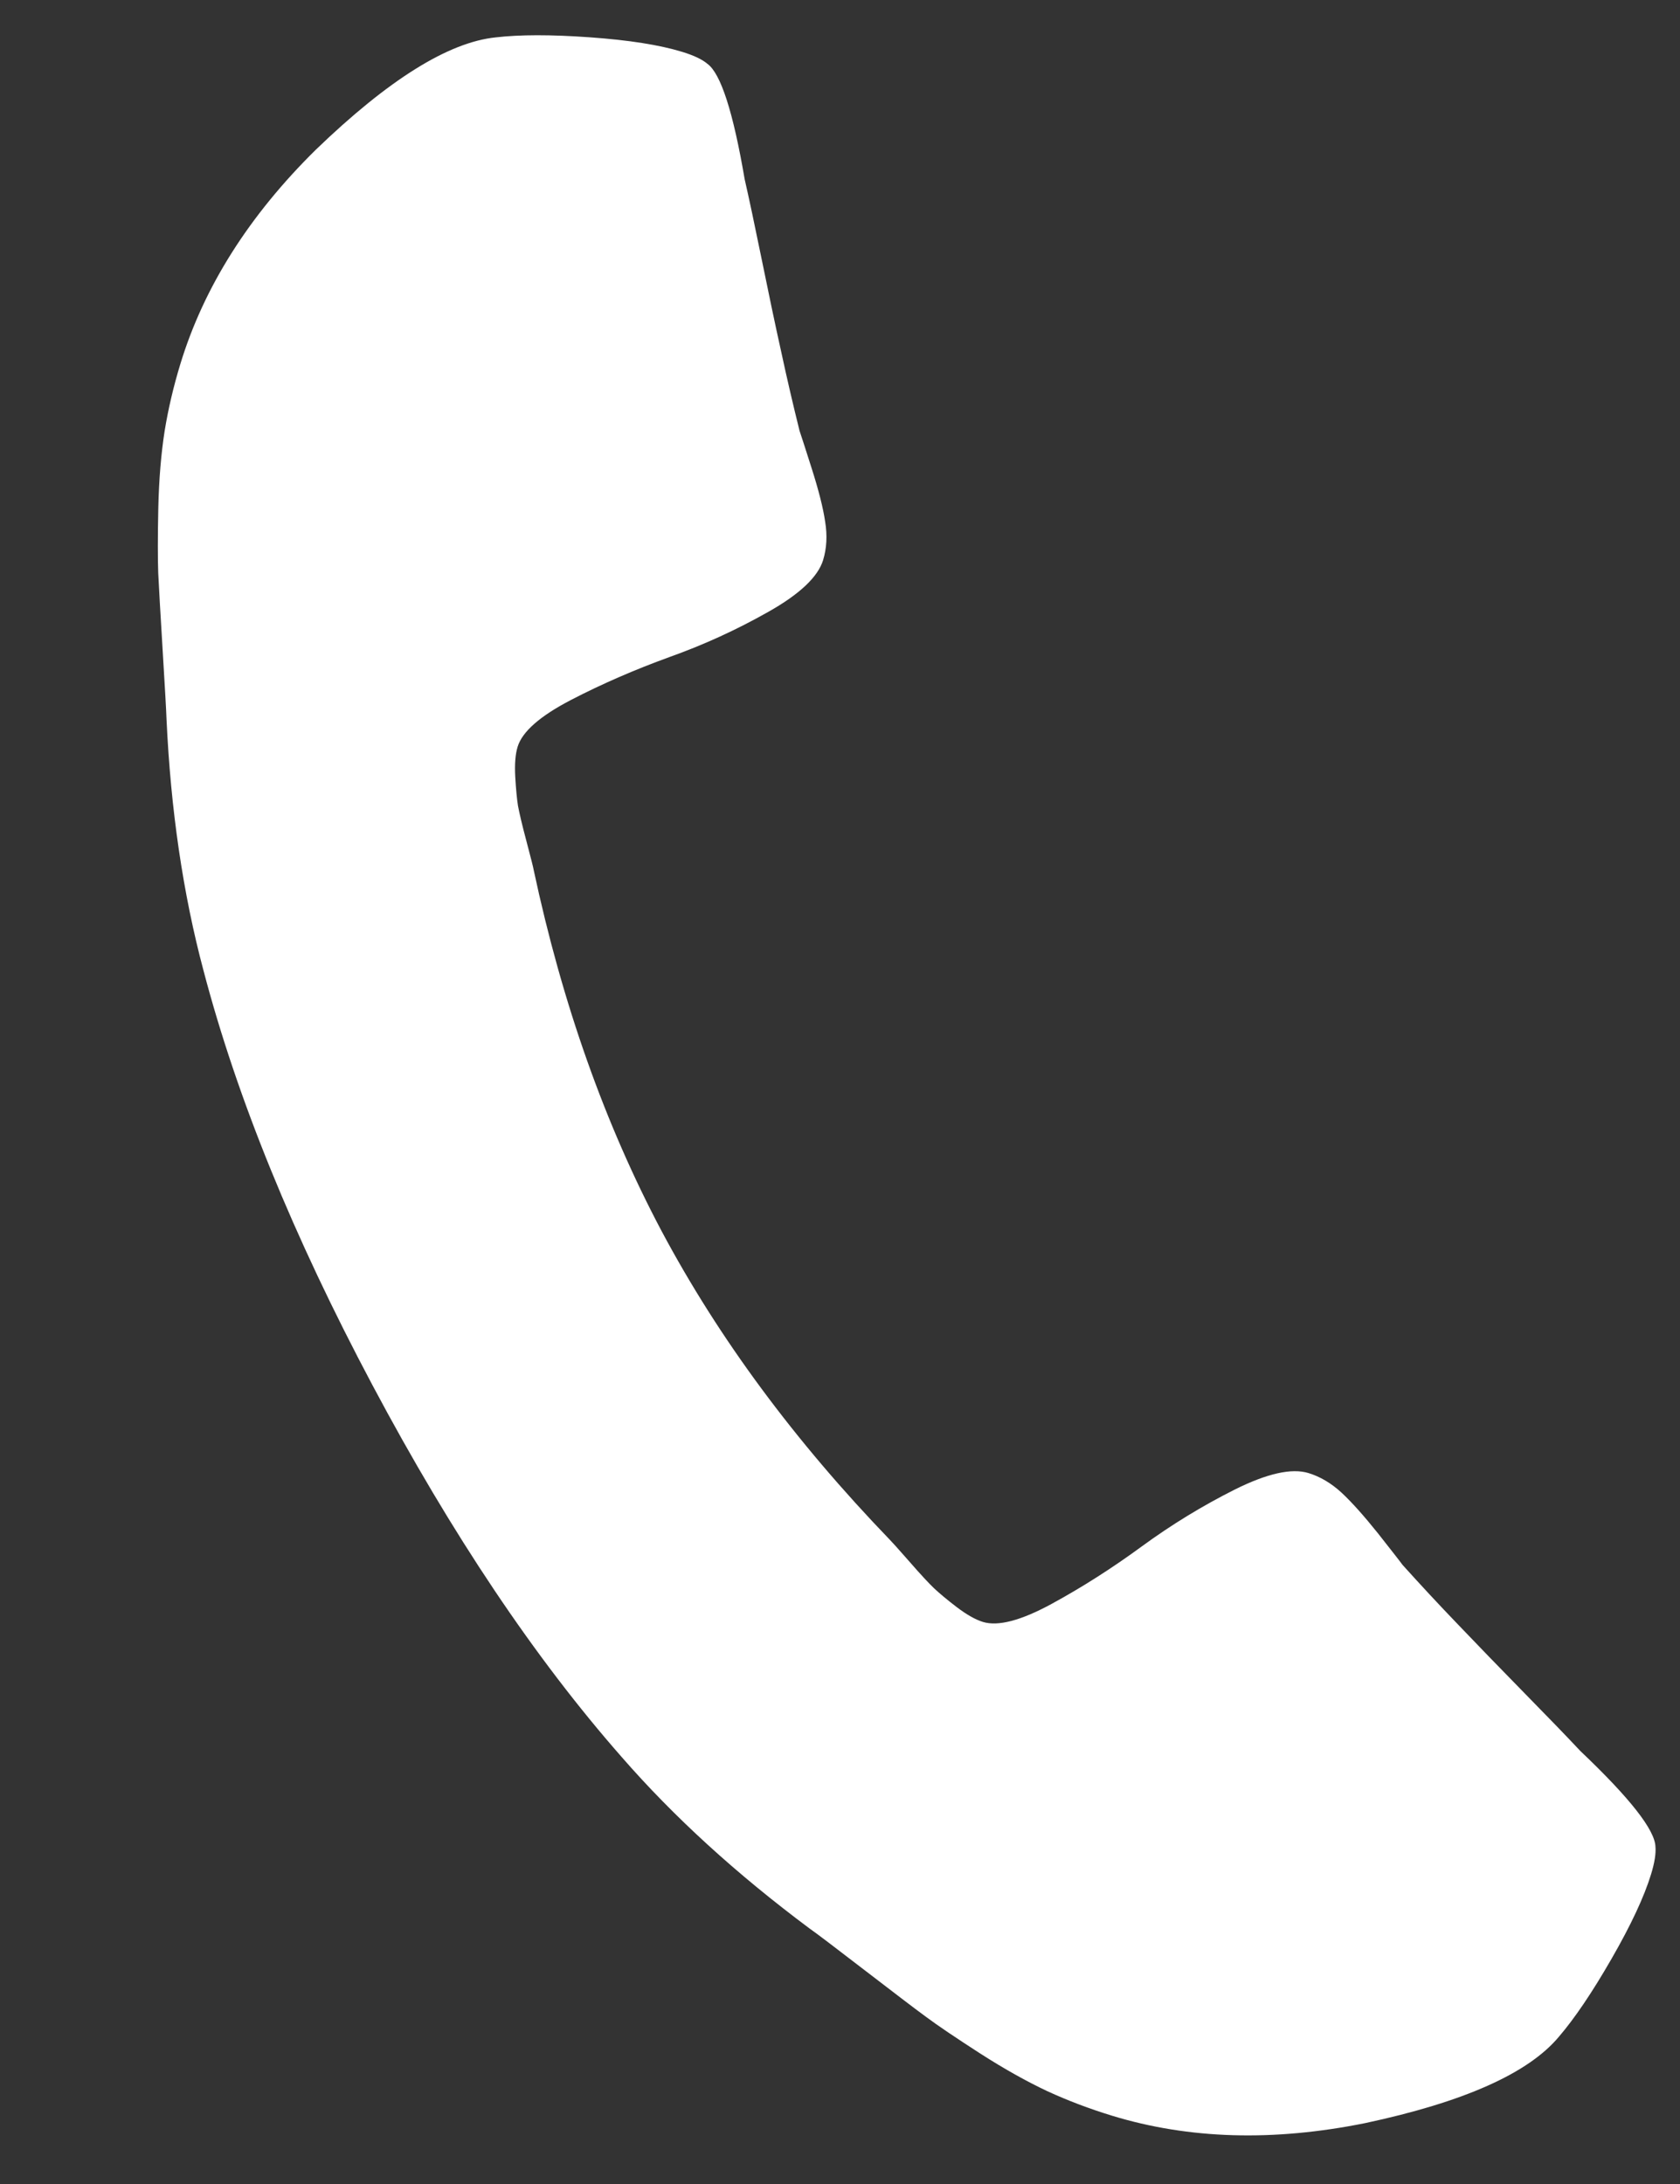 <?xml version="1.0" encoding="UTF-8"?>
<svg width="10px" height="13px" viewBox="0 0 10 13" version="1.1" xmlns="http://www.w3.org/2000/svg" xmlns:xlink="http://www.w3.org/1999/xlink">
    <rect x="0" y="0" width="10" height="13" fill="#333333" stroke="none"/>
    <!-- Generator: Sketch 51.3 (57544) - http://www.bohemiancoding.com/sketch -->
    <title>Shape</title>
    <desc>Created with Sketch.</desc>
    <defs></defs>
    <g id="Page-3" stroke="none" stroke-width="1" fill="none" fill-rule="evenodd">
        <g id="Artboard-Copy-14" transform="translate(-1257, -559)" fill="#fff" fill-rule="nonzero">
            <g id="Group-3" transform="translate(1255, 521)">
                <path d="M12.977,47.523 C12.945,47.429 12.748,47.291 12.383,47.109 C12.284,47.052 12.143,46.974 11.961,46.875 C11.779,46.776 11.613,46.684 11.465,46.601 C11.316,46.518 11.177,46.437 11.047,46.359 C11.026,46.343 10.961,46.298 10.852,46.222 C10.742,46.147 10.65,46.091 10.574,46.054 C10.499,46.018 10.424,46 10.352,46 C10.247,46 10.117,46.074 9.961,46.222 C9.805,46.371 9.662,46.532 9.531,46.707 C9.401,46.881 9.263,47.043 9.118,47.191 C8.972,47.34 8.852,47.414 8.758,47.414 C8.711,47.414 8.653,47.401 8.582,47.375 C8.512,47.349 8.459,47.326 8.422,47.308 C8.386,47.29 8.323,47.254 8.235,47.199 C8.146,47.144 8.096,47.114 8.086,47.109 C7.373,46.713 6.761,46.26 6.25,45.75 C5.74,45.239 5.287,44.627 4.891,43.914 C4.886,43.903 4.856,43.854 4.801,43.765 C4.746,43.677 4.71,43.614 4.691,43.578 C4.673,43.541 4.651,43.488 4.625,43.418 C4.599,43.347 4.586,43.289 4.586,43.242 C4.586,43.148 4.66,43.028 4.809,42.882 C4.957,42.737 5.119,42.599 5.293,42.468 C5.468,42.338 5.629,42.195 5.777,42.039 C5.926,41.883 6,41.752 6,41.648 C6,41.575 5.982,41.501 5.945,41.426 C5.909,41.35 5.853,41.258 5.777,41.148 C5.702,41.039 5.656,40.974 5.641,40.953 C5.563,40.823 5.482,40.684 5.399,40.535 C5.315,40.387 5.224,40.221 5.125,40.039 C5.026,39.857 4.948,39.716 4.891,39.617 C4.708,39.253 4.57,39.055 4.477,39.024 C4.44,39.008 4.385,39 4.313,39 C4.172,39 3.988,39.026 3.762,39.078 C3.535,39.13 3.357,39.185 3.227,39.242 C2.966,39.352 2.69,39.669 2.398,40.195 C2.133,40.685 2,41.169 2,41.648 C2,41.789 2.009,41.925 2.027,42.058 C2.046,42.191 2.078,42.341 2.125,42.508 C2.172,42.674 2.21,42.798 2.238,42.879 C2.267,42.959 2.32,43.104 2.398,43.312 C2.476,43.521 2.523,43.648 2.539,43.695 C2.721,44.205 2.937,44.661 3.187,45.062 C3.599,45.729 4.16,46.418 4.871,47.129 C5.582,47.84 6.271,48.401 6.937,48.812 C7.338,49.062 7.794,49.278 8.305,49.461 C8.352,49.476 8.479,49.523 8.687,49.601 C8.896,49.679 9.04,49.733 9.121,49.761 C9.202,49.79 9.326,49.828 9.492,49.875 C9.659,49.922 9.809,49.954 9.941,49.973 C10.074,49.991 10.211,50 10.352,50 C10.831,50 11.315,49.867 11.805,49.602 C12.331,49.31 12.648,49.034 12.758,48.773 C12.815,48.643 12.87,48.465 12.922,48.238 C12.974,48.012 13,47.828 13,47.687 C13,47.614 12.992,47.56 12.977,47.523 Z" id="Shape" transform="translate(7.5, 44.5) rotate(17) translate(-7.5, -44.5) "></path>
            </g>
        </g>
    </g>
</svg>